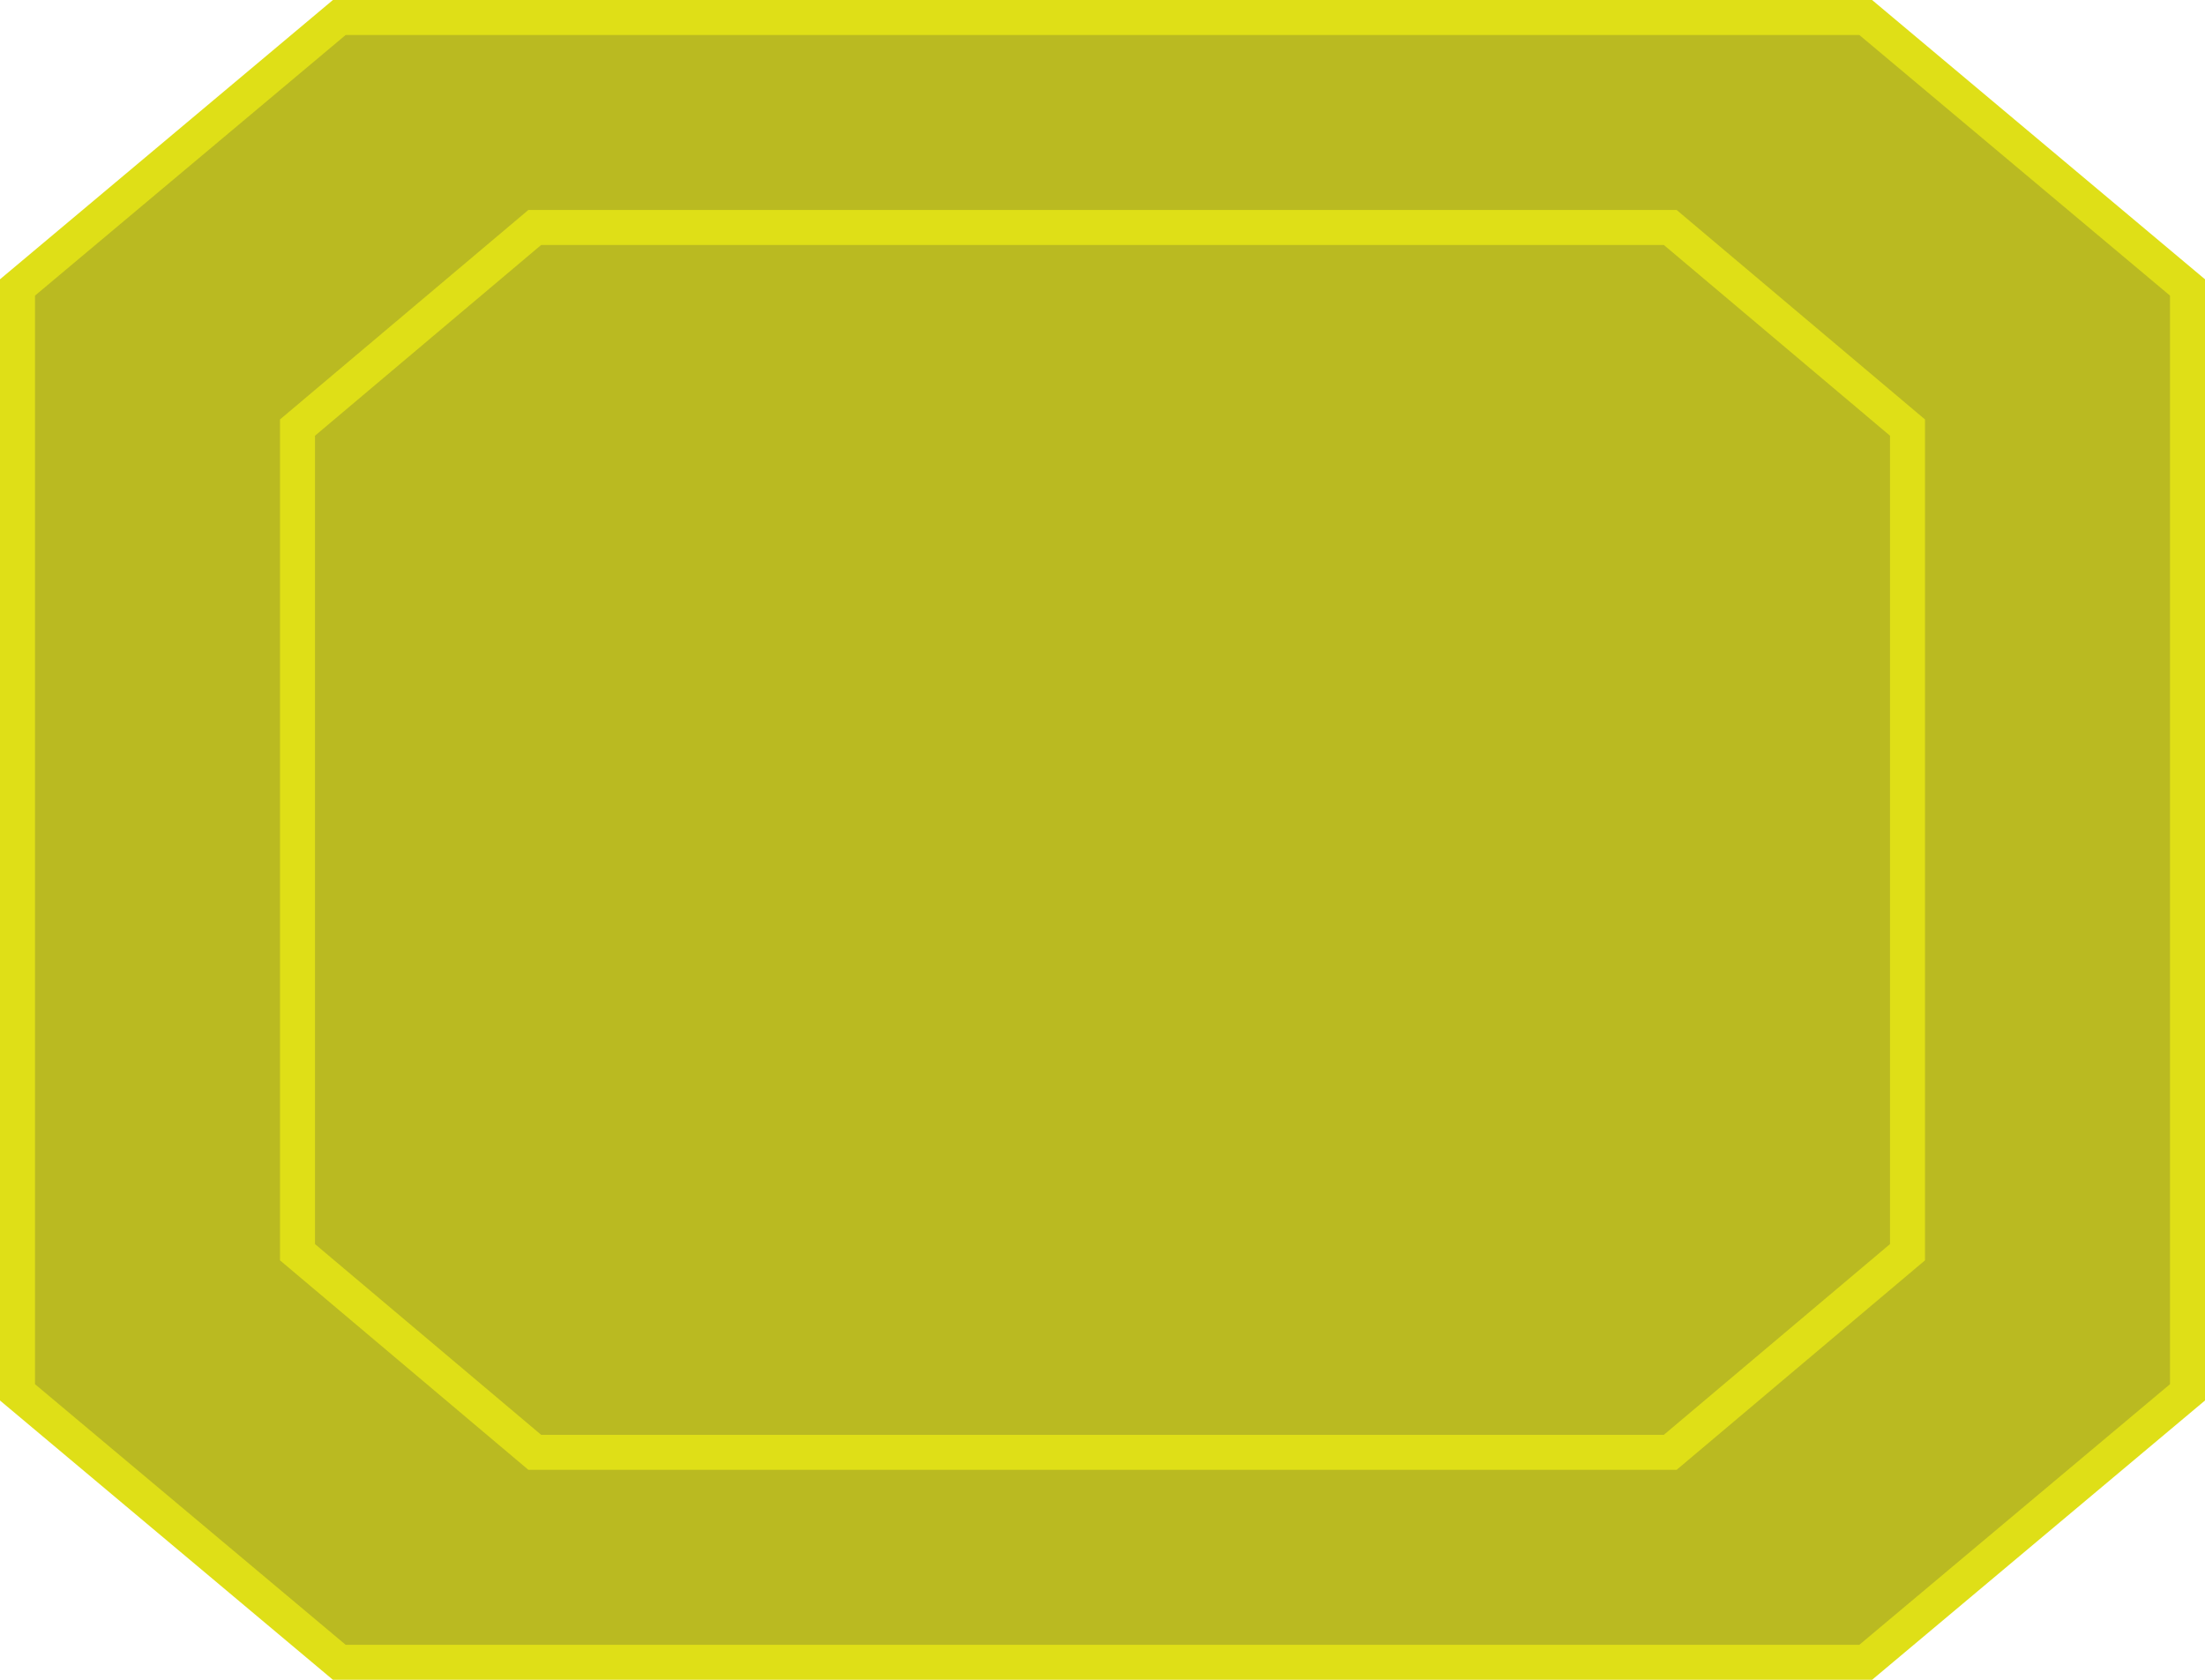 <svg width="63" height="48" viewBox="0 0 63 48" fill="none" xmlns="http://www.w3.org/2000/svg">
<path d="M9.694 47.5L0.5 39.786V8.214L9.694 0.5H53.306L62.5 8.214V39.786L53.306 47.5H9.694Z" fill="#BABA21" stroke="#DFDF17"/>
<path d="M15.279 41.5L8.5 35.782V12.218L15.279 6.5H47.721L54.5 12.218V35.782L47.721 41.5H15.279Z" fill="#BABA21" stroke="#DFDF17"/>
</svg>
